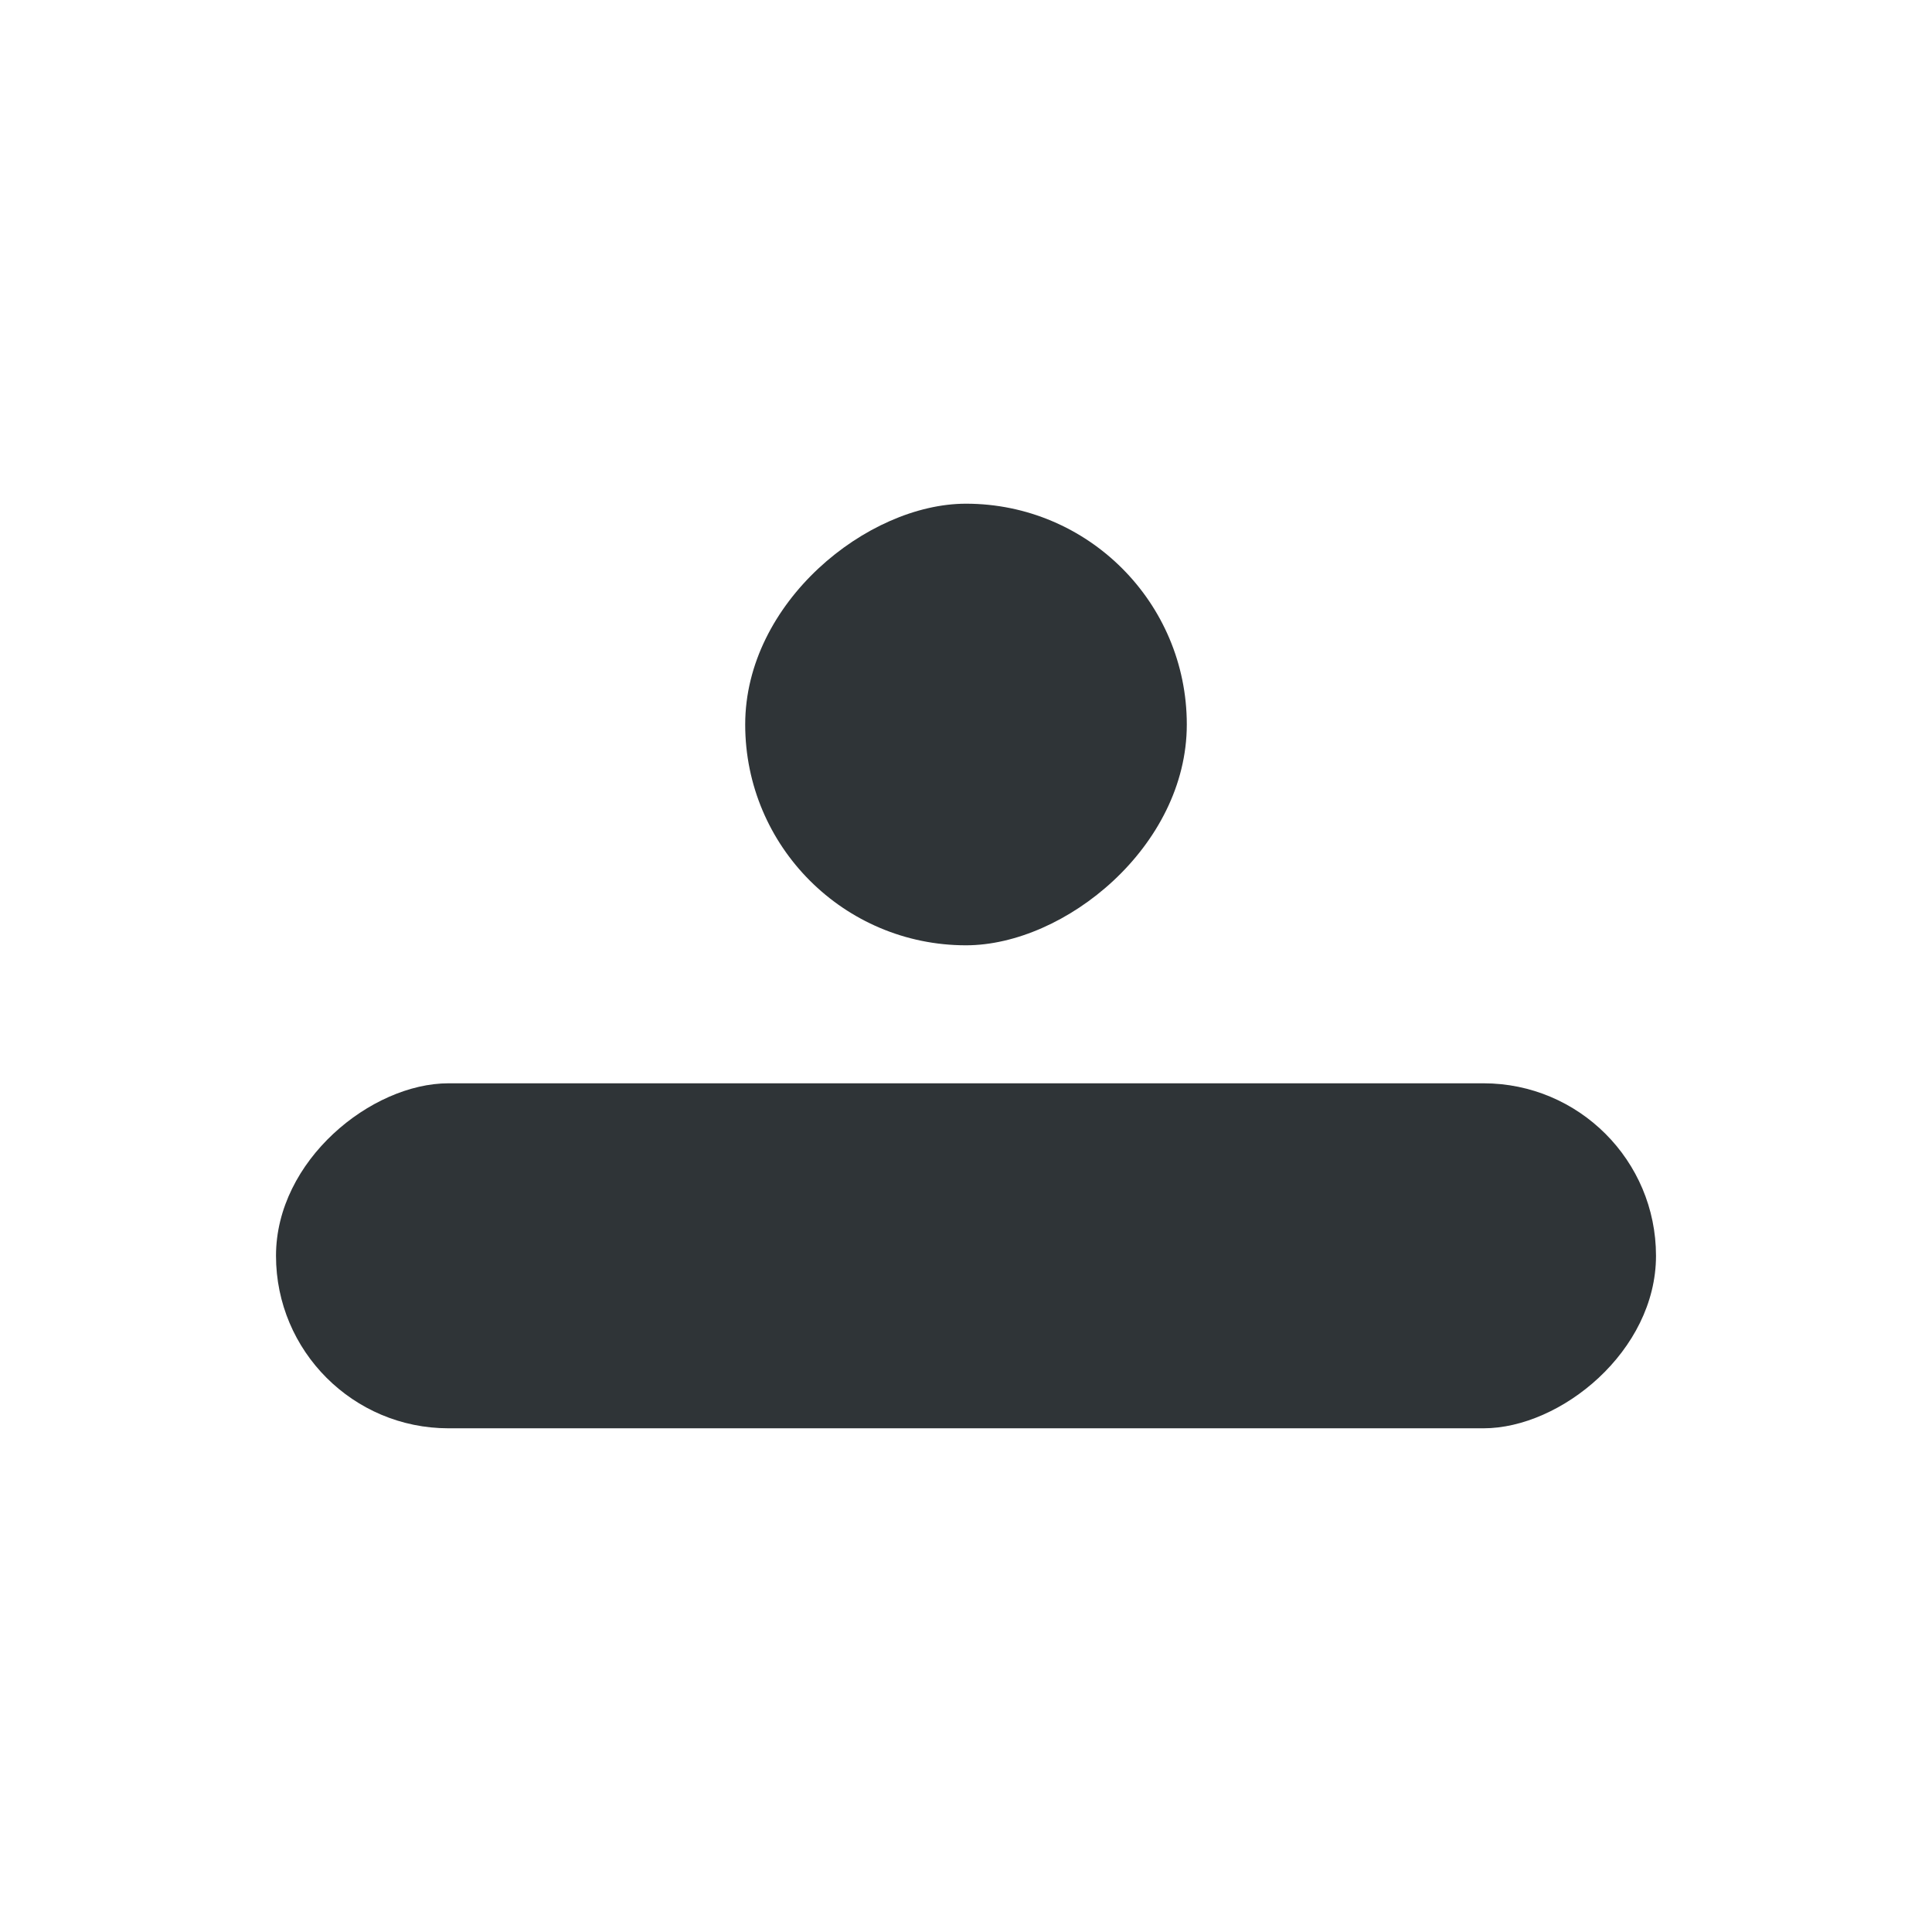 <svg width="280" height="280" viewBox="0 0 280 280" fill="none" xmlns="http://www.w3.org/2000/svg">
<rect x="108" y="137" width="64" height="64" rx="32" transform="rotate(-90 108 137)" fill="#2F3437"/>
<rect x="40" y="207" width="50" height="200" rx="25" transform="rotate(-90 40 207)" fill="#2F3437"/>
</svg>
